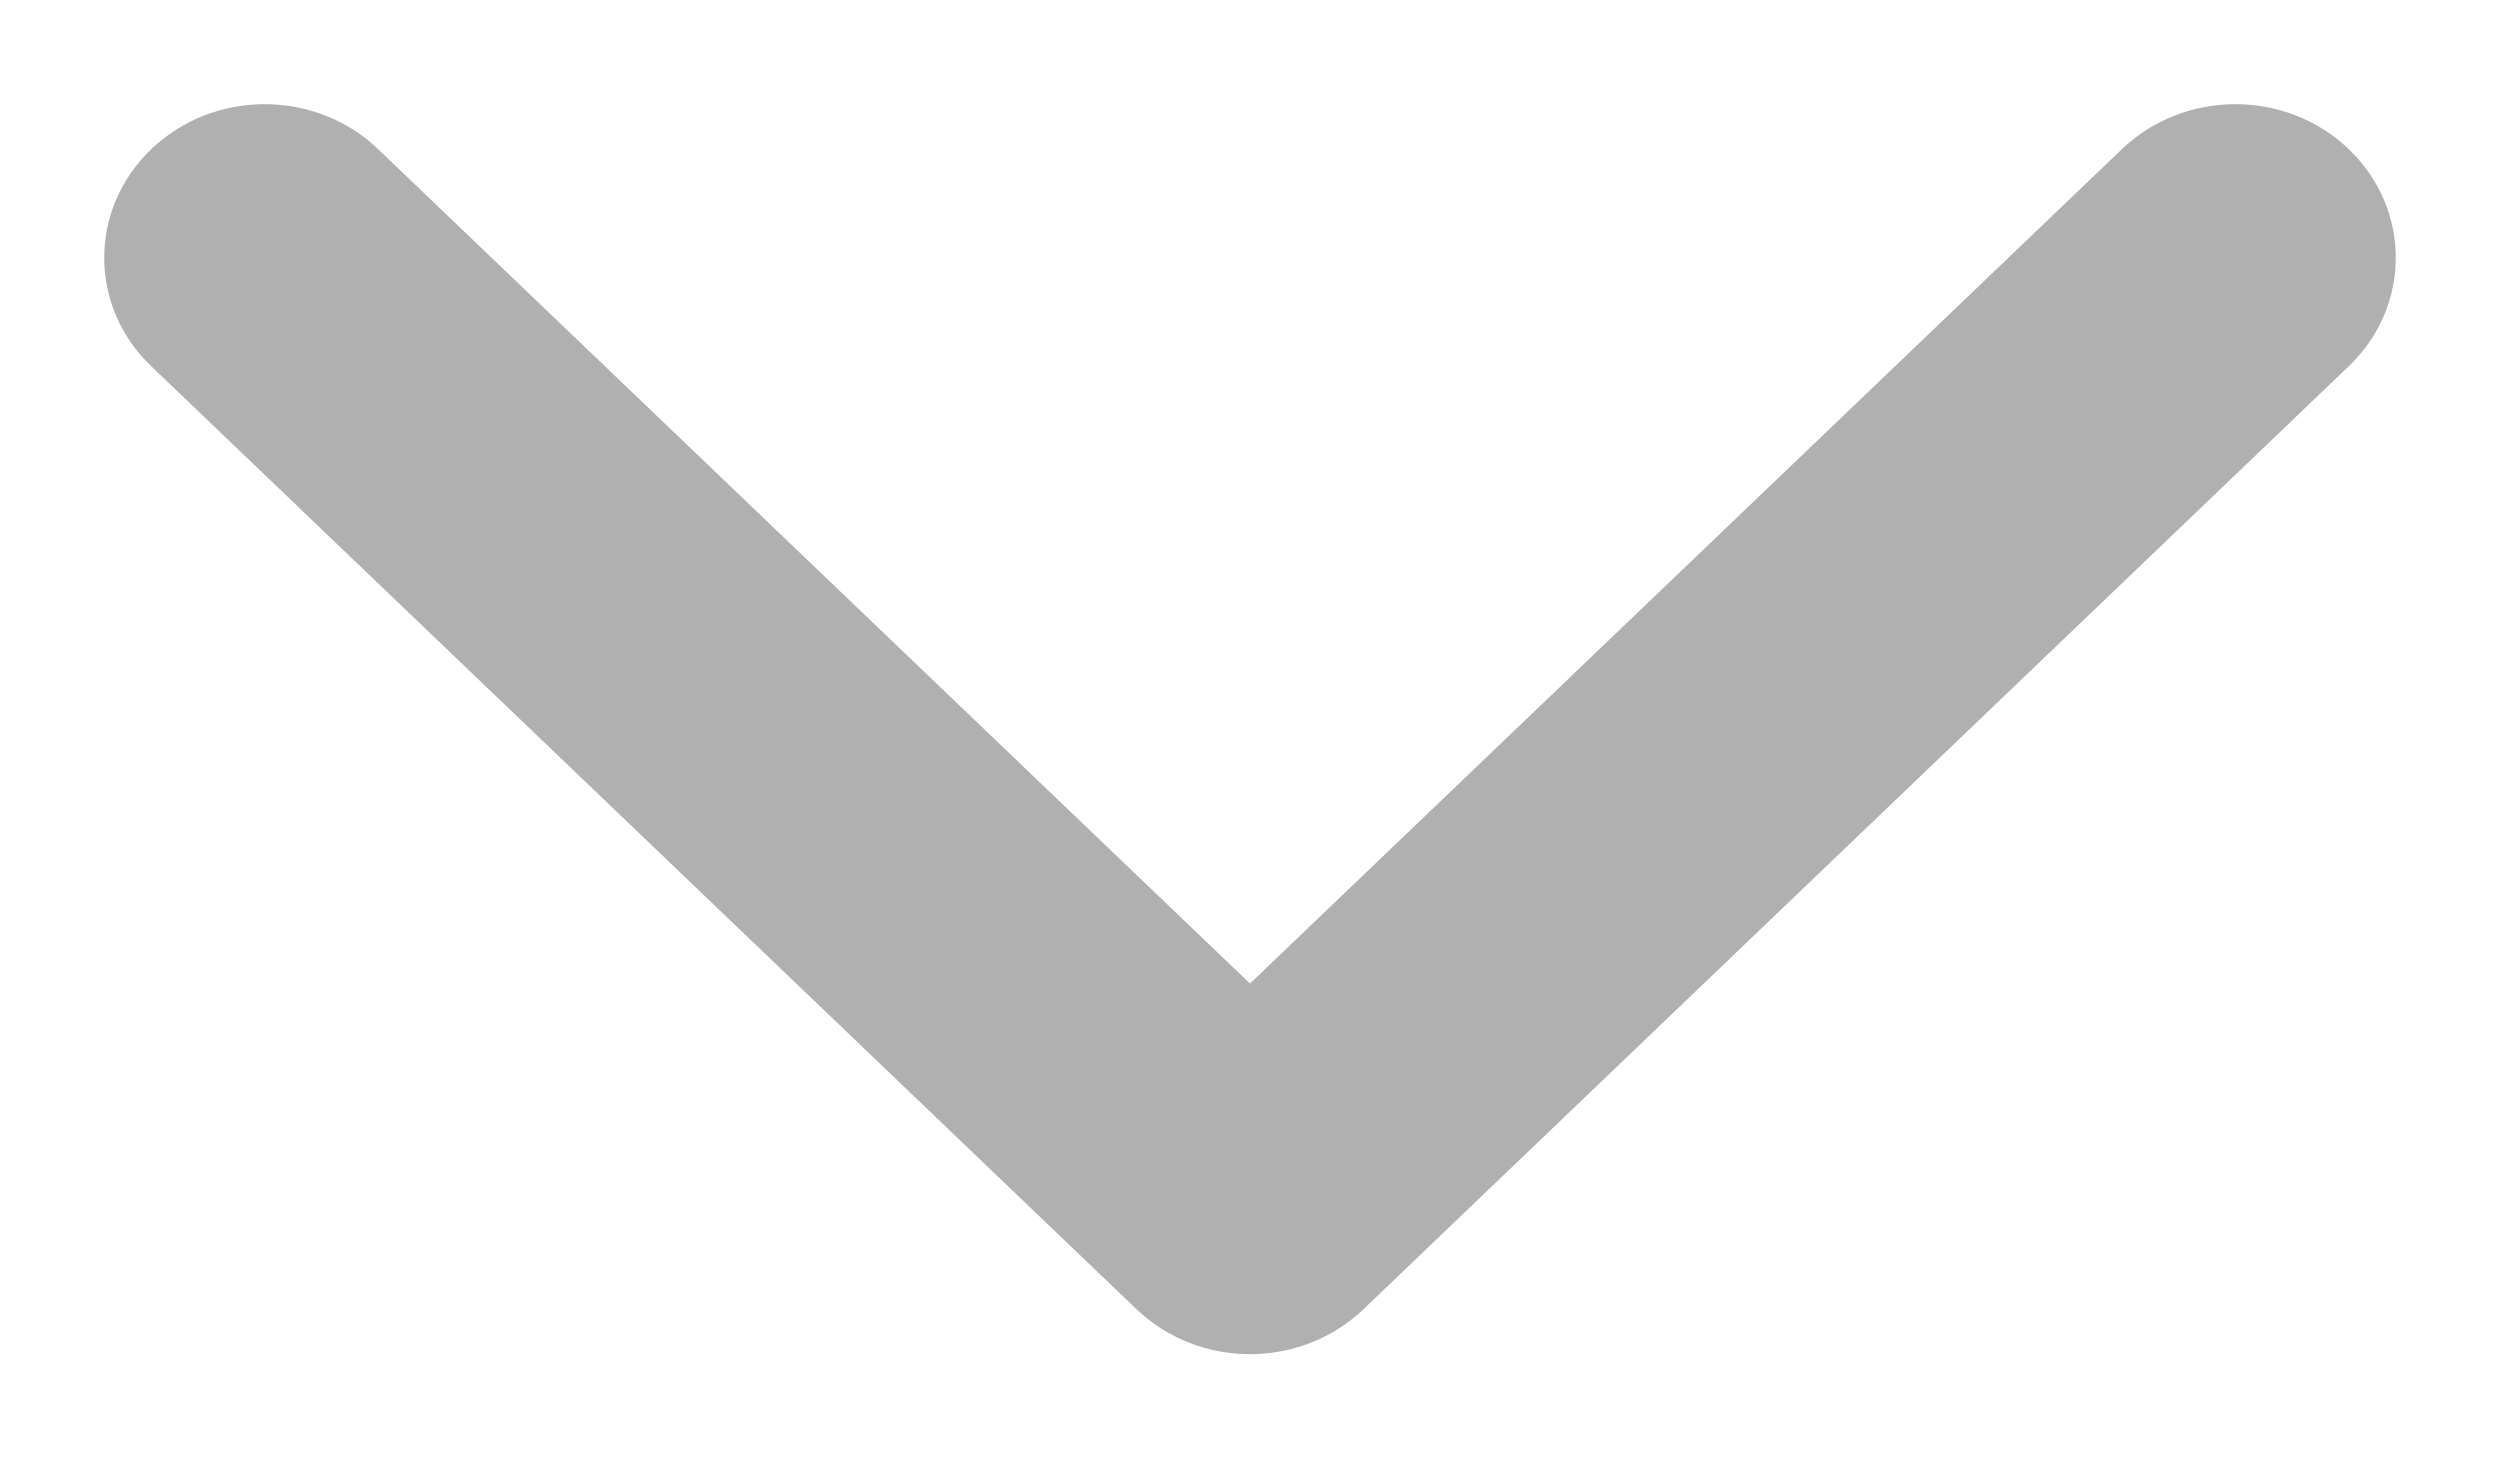 <svg width="12" height="7" viewBox="0 0 12 7" fill="none" xmlns="http://www.w3.org/2000/svg">
<path d="M5.455 6.284L0.726 1.758C0.425 1.47 0.425 1.004 0.726 0.716C1.027 0.428 1.514 0.428 1.815 0.716L6 4.721L10.185 0.716C10.486 0.428 10.974 0.428 11.274 0.716C11.575 1.004 11.575 1.47 11.274 1.758L6.545 6.284C6.394 6.428 6.197 6.5 6 6.5C5.803 6.5 5.606 6.428 5.455 6.284Z" fill="#B0B0B0"/>
</svg>
